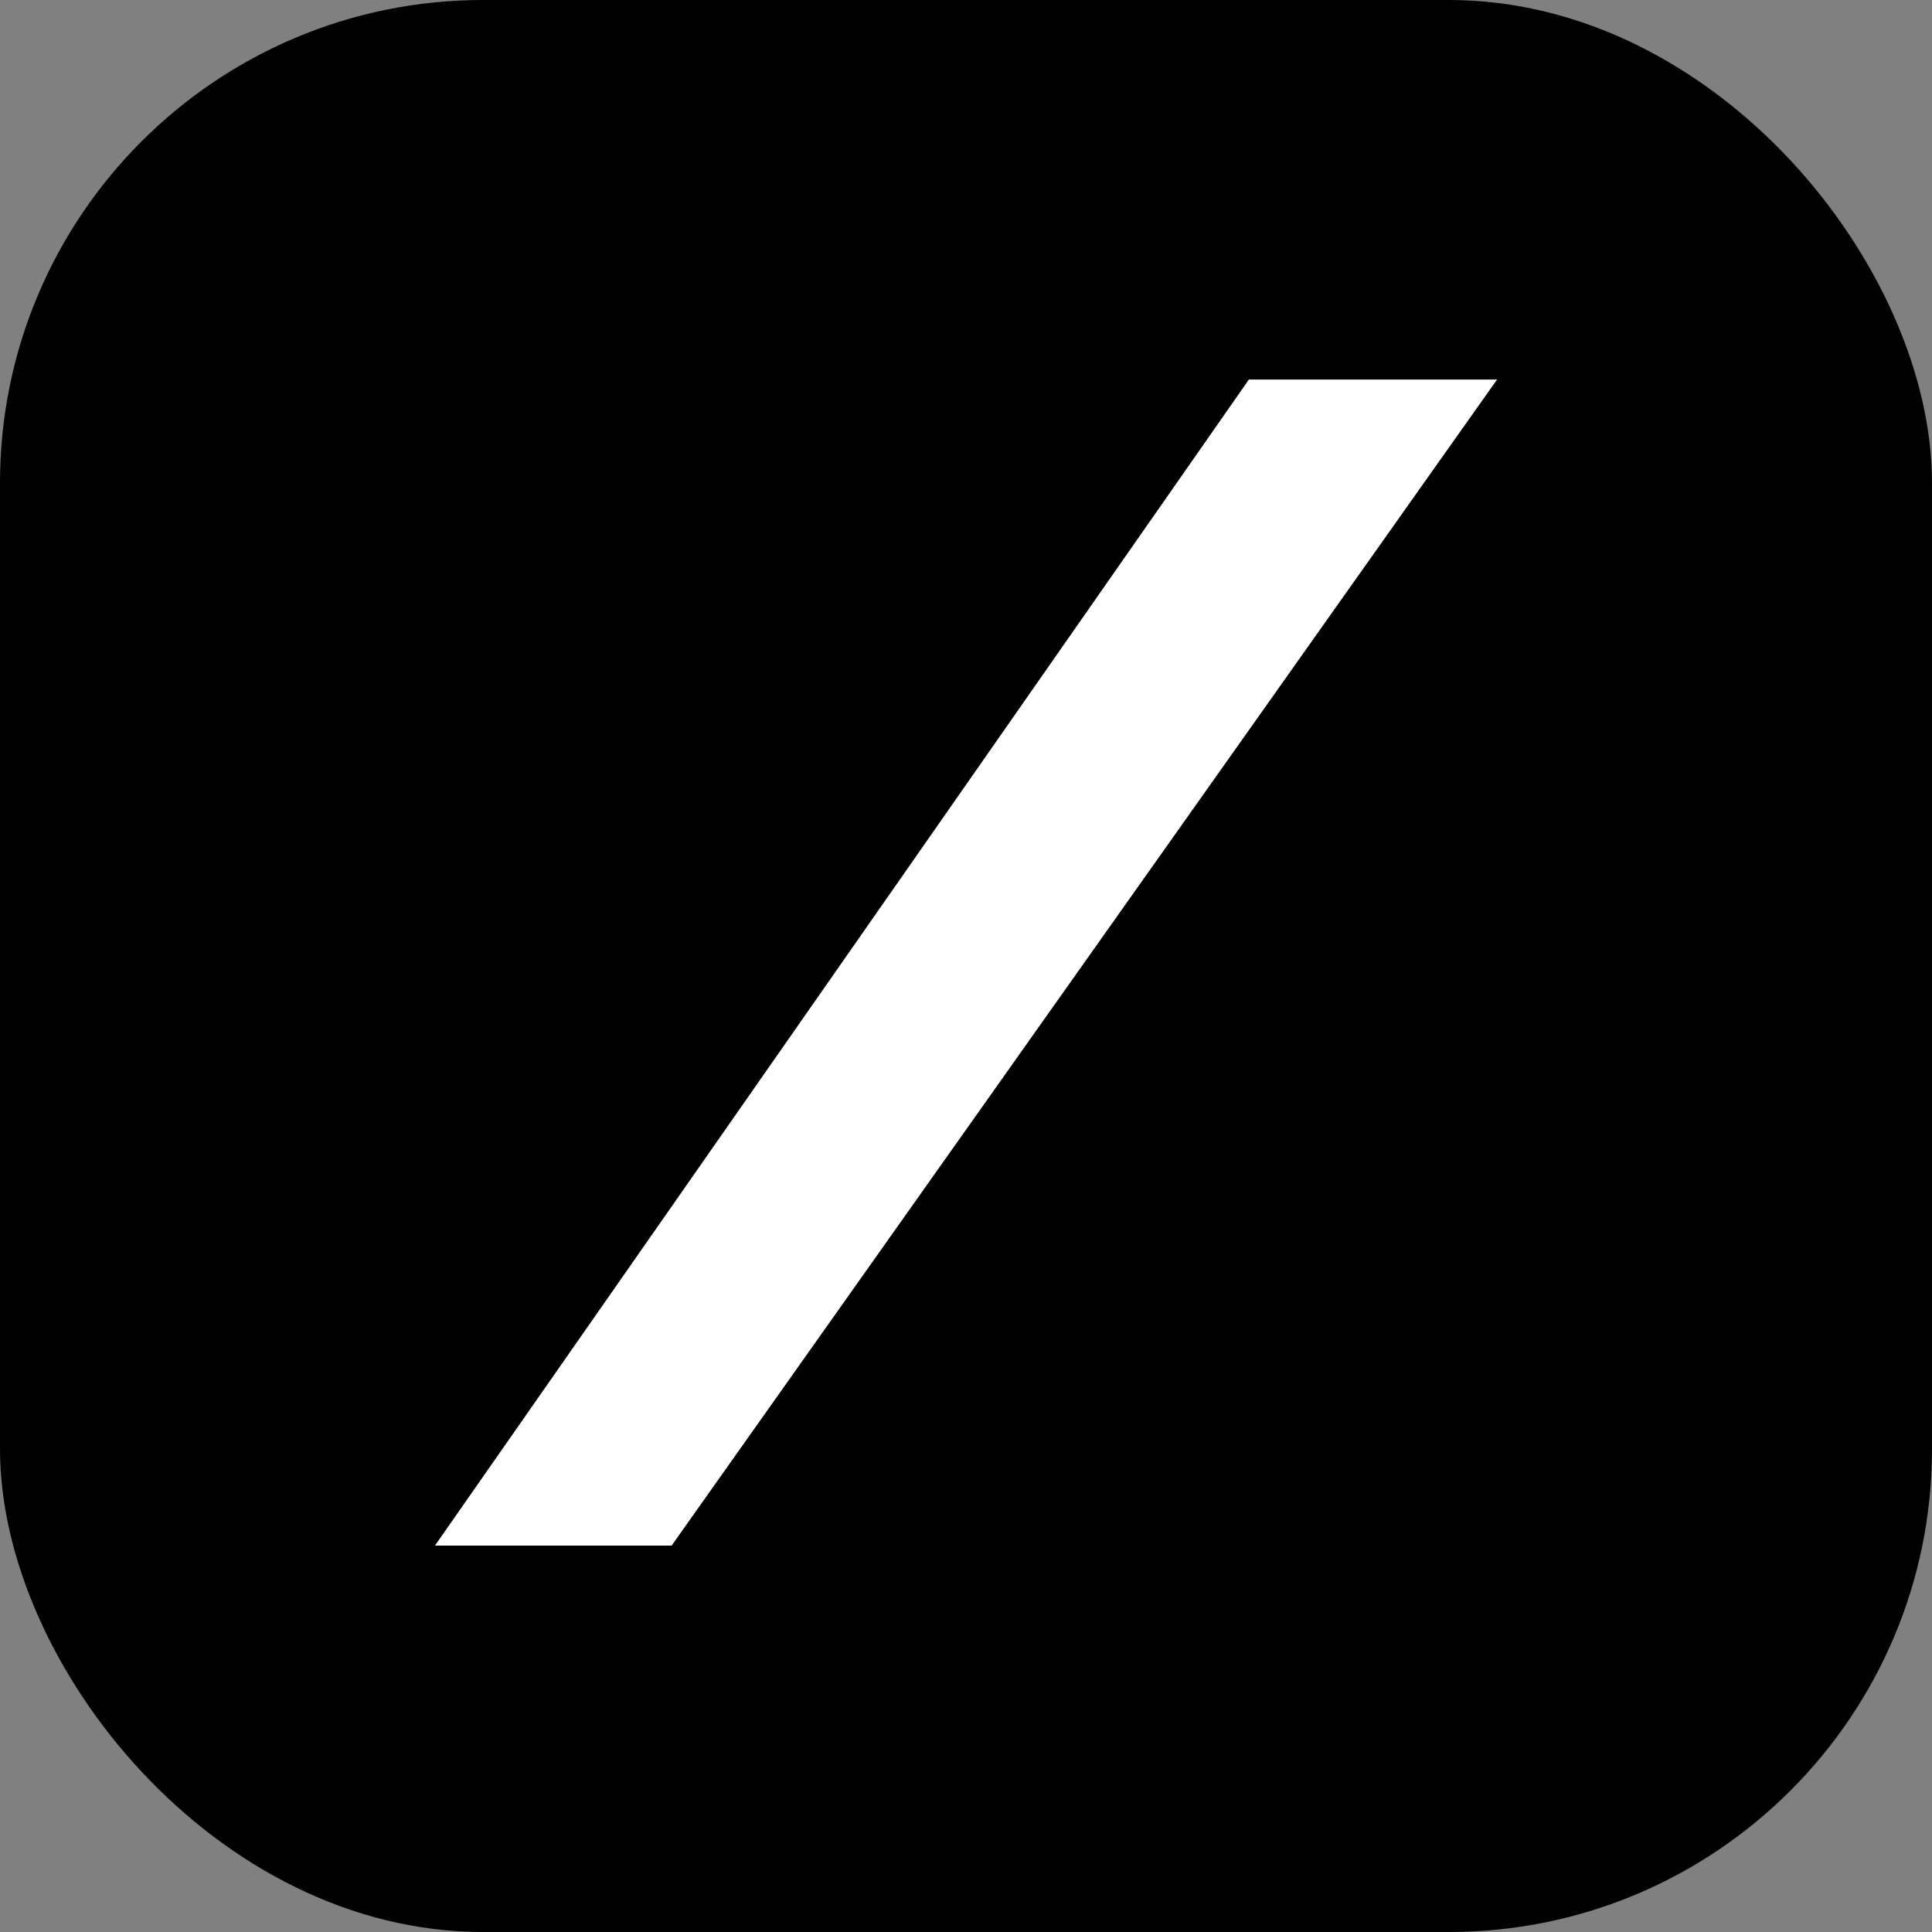 <svg width="24" height="24" viewBox="0 0 24 24" fill="none" xmlns="http://www.w3.org/2000/svg">
<rect x="0" y="0" width="24" height="24" fill="#808080" stroke="none"/>
<g clip-path="url(#clip0_14439_29417)">
<g clip-path="url(#clip1_14439_29417)">
<path d="M24 0H0V24H24V0Z" fill="black"/>
<path d="M18.597 4.715L8.343 19.2H5.403L15.514 4.715H18.597Z" fill="white"/>
</g>
</g>
<defs>
<clipPath id="clip0_14439_29417">
<rect width="24" height="24" rx="6" fill="white"/>
</clipPath>
<clipPath id="clip1_14439_29417">
<rect width="24" height="24" fill="white"/>
</clipPath>
</defs>
</svg>
